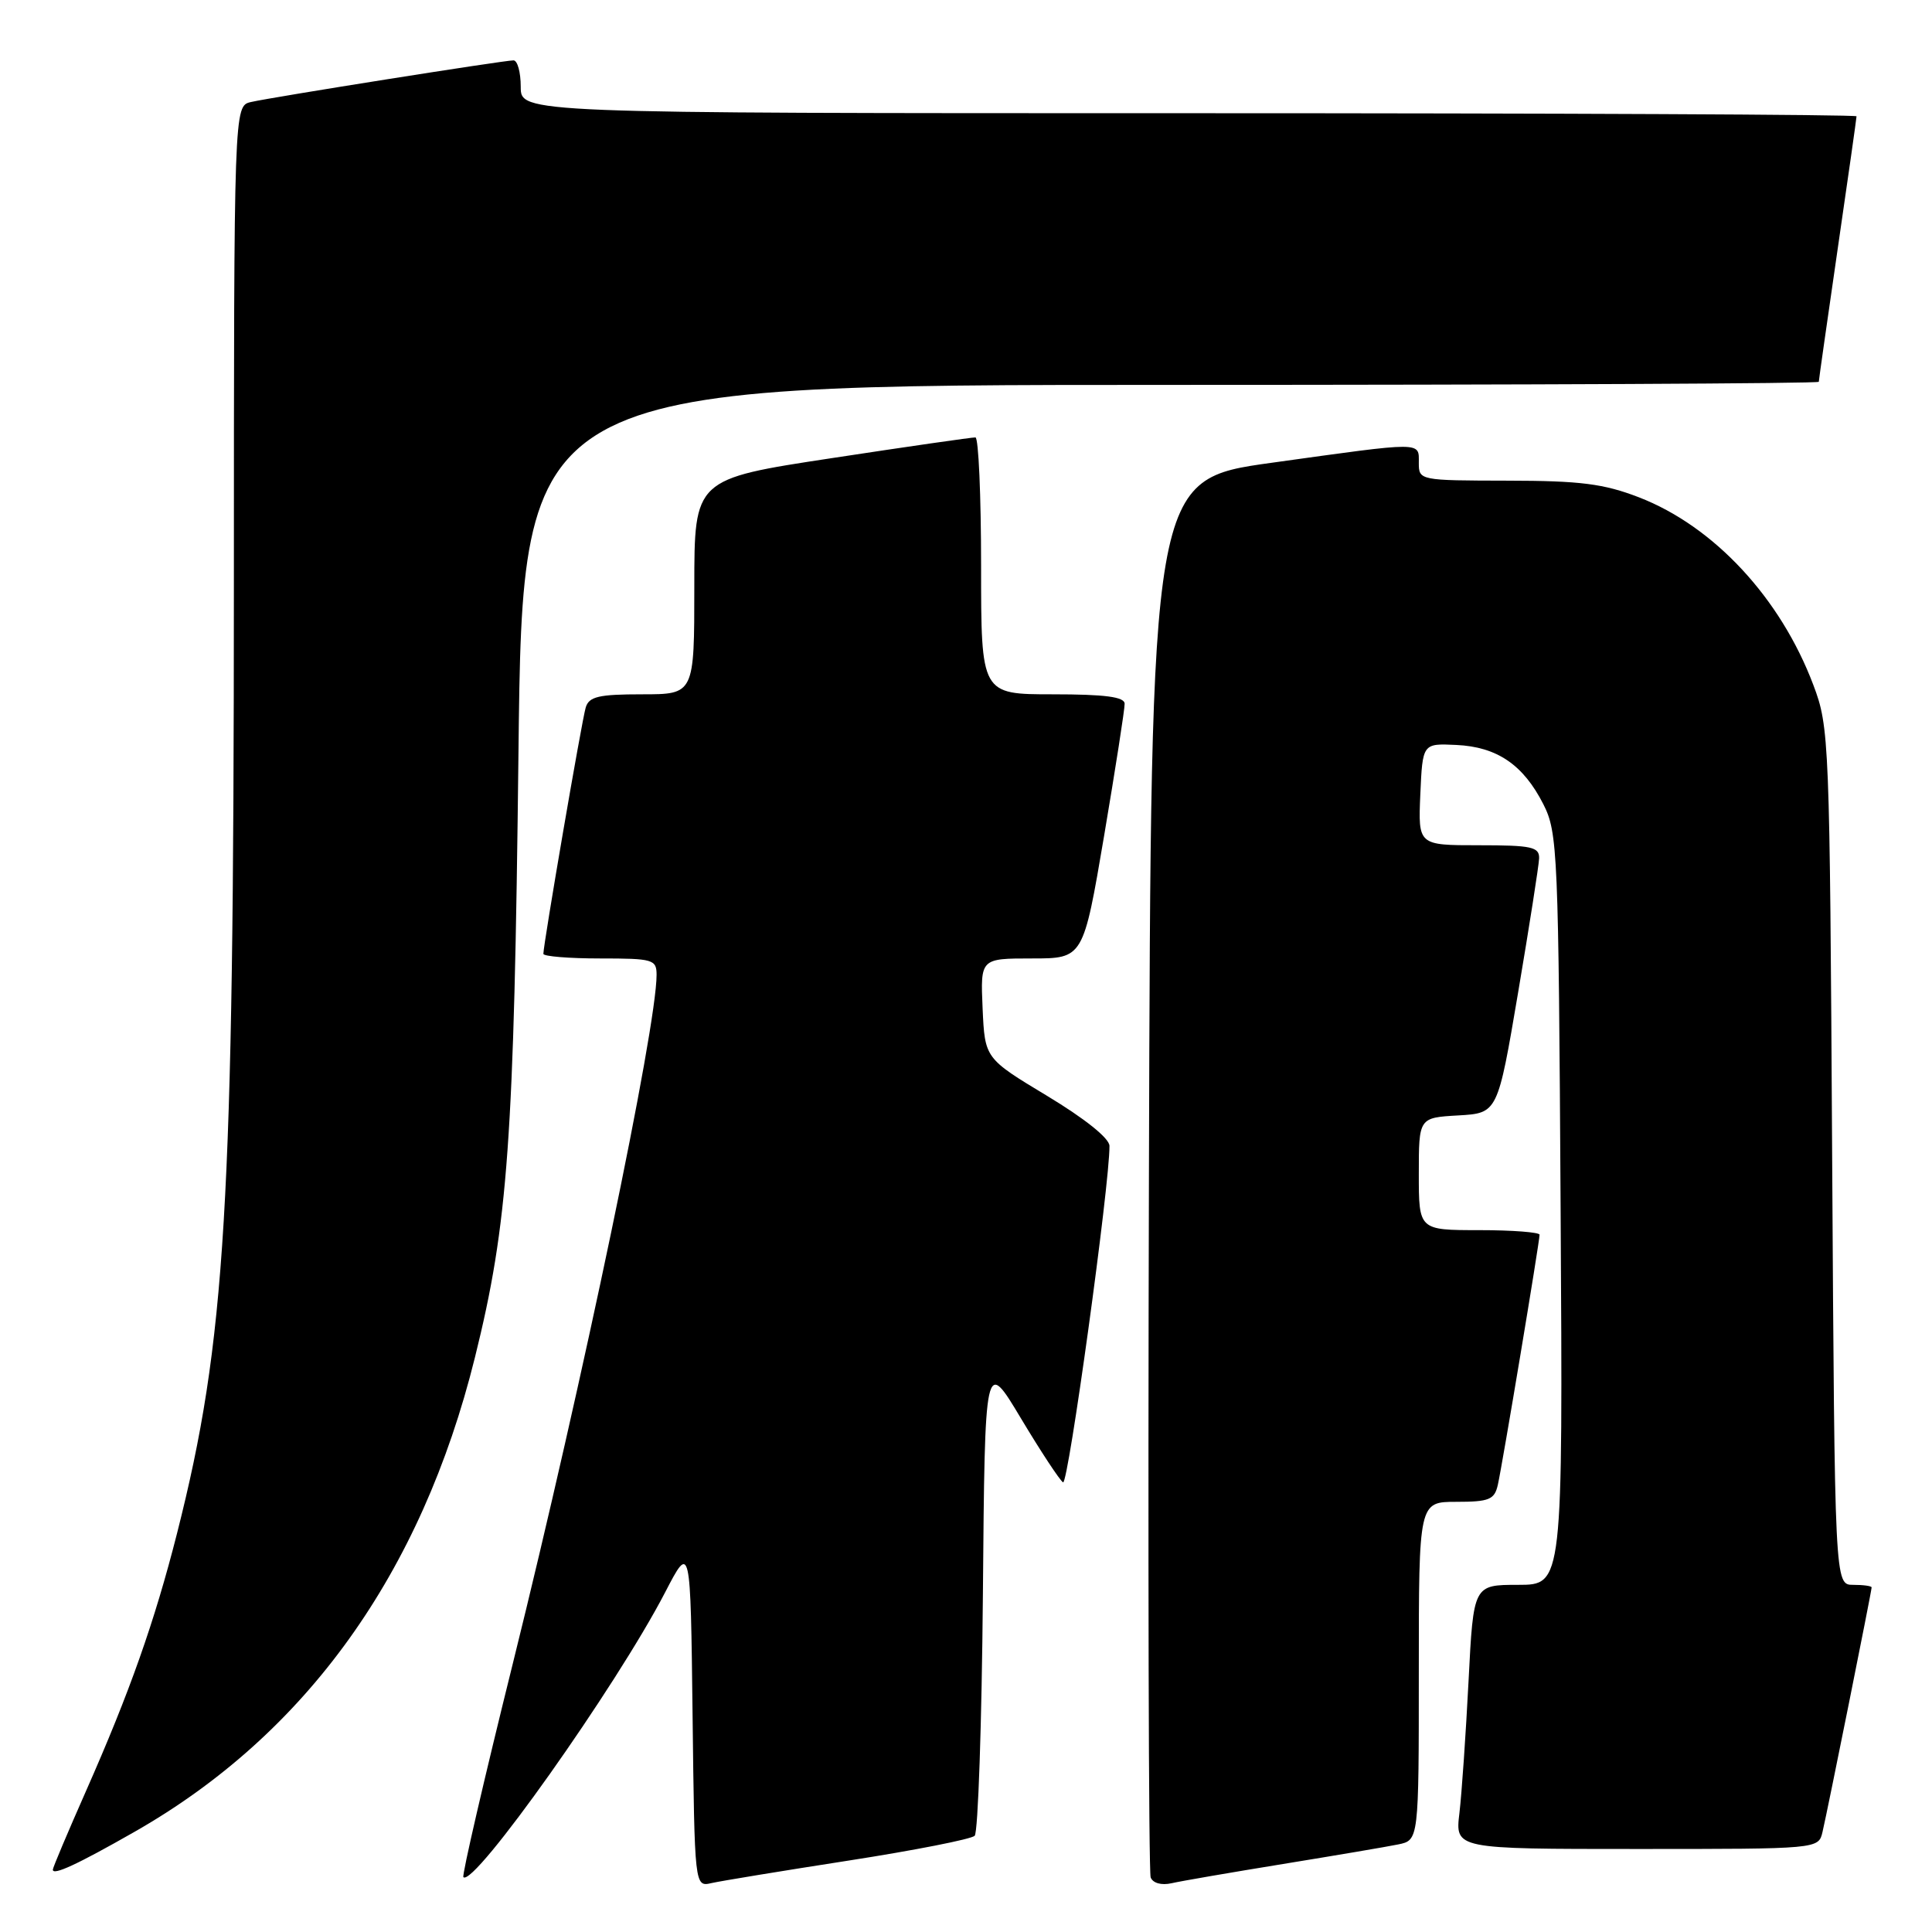 <?xml version="1.0" encoding="UTF-8" standalone="no"?>
<!DOCTYPE svg PUBLIC "-//W3C//DTD SVG 1.1//EN" "http://www.w3.org/Graphics/SVG/1.1/DTD/svg11.dtd" >
<svg xmlns="http://www.w3.org/2000/svg" xmlns:xlink="http://www.w3.org/1999/xlink" version="1.1" viewBox="0 0 256 256">
 <g >
 <path fill="currentColor"
d=" M 112.42 246.54 C 121.17 245.18 128.70 243.70 129.15 243.25 C 129.60 242.80 130.09 228.37 130.24 211.20 C 130.50 179.96 130.50 179.96 135.28 187.94 C 137.91 192.33 140.42 196.14 140.86 196.42 C 141.54 196.83 147.06 156.82 147.01 151.84 C 147.01 150.83 143.74 148.22 138.75 145.21 C 130.50 140.24 130.50 140.24 130.20 133.62 C 129.91 127.00 129.91 127.00 136.73 127.00 C 143.54 127.00 143.54 127.00 146.30 110.75 C 147.81 101.81 149.04 93.94 149.02 93.25 C 149.01 92.34 146.42 92.00 139.50 92.00 C 130.00 92.00 130.00 92.00 130.00 75.00 C 130.00 65.65 129.66 57.98 129.25 57.96 C 128.84 57.94 120.29 59.17 110.25 60.70 C 92.00 63.47 92.00 63.47 92.00 77.73 C 92.00 92.00 92.00 92.00 85.07 92.00 C 79.33 92.00 78.04 92.30 77.61 93.75 C 77.10 95.42 72.00 125.11 72.00 126.39 C 72.00 126.72 75.38 127.00 79.50 127.00 C 86.54 127.00 87.00 127.13 87.00 129.18 C 87.00 136.22 77.23 183.03 67.98 220.31 C 64.15 235.73 61.19 248.52 61.40 248.73 C 62.78 250.12 81.66 223.47 88.13 211.00 C 91.50 204.50 91.50 204.50 91.77 227.26 C 92.04 250.03 92.04 250.03 94.27 249.52 C 95.50 249.24 103.66 247.90 112.42 246.54 Z  M 170.00 246.99 C 176.88 245.87 183.74 244.71 185.25 244.40 C 188.00 243.84 188.00 243.84 188.00 221.42 C 188.00 199.00 188.00 199.00 192.98 199.00 C 197.33 199.00 198.03 198.71 198.47 196.75 C 199.06 194.17 204.00 164.54 204.00 163.61 C 204.00 163.28 200.40 163.00 196.00 163.00 C 188.00 163.00 188.00 163.00 188.00 155.55 C 188.00 148.10 188.00 148.10 193.22 147.80 C 198.45 147.50 198.45 147.50 201.16 131.50 C 202.65 122.70 203.90 114.71 203.94 113.75 C 203.99 112.22 202.97 112.00 195.95 112.00 C 187.91 112.00 187.91 112.00 188.20 105.25 C 188.50 98.50 188.50 98.50 192.96 98.71 C 198.37 98.96 201.84 101.33 204.50 106.56 C 206.41 110.32 206.51 112.80 206.79 160.25 C 207.09 210.00 207.09 210.00 201.16 210.00 C 195.24 210.00 195.24 210.00 194.59 222.75 C 194.23 229.76 193.69 237.64 193.38 240.25 C 192.81 245.00 192.81 245.00 216.89 245.00 C 240.96 245.00 240.96 245.00 241.49 242.75 C 242.14 240.02 248.00 210.83 248.00 210.34 C 248.00 210.15 246.90 210.00 245.55 210.00 C 243.11 210.00 243.11 210.00 242.77 153.25 C 242.45 97.95 242.39 96.35 240.28 90.77 C 235.93 79.23 227.10 69.73 217.15 65.89 C 212.51 64.10 209.40 63.70 199.75 63.69 C 188.11 63.67 188.00 63.65 188.00 61.34 C 188.00 58.50 188.77 58.50 168.50 61.32 C 152.50 63.54 152.50 63.54 152.24 155.52 C 152.10 206.11 152.20 248.07 152.47 248.77 C 152.76 249.52 153.89 249.84 155.23 249.54 C 156.48 249.25 163.12 248.11 170.00 246.99 Z  M 17.82 242.73 C 40.57 229.77 55.83 208.51 62.93 179.87 C 67.33 162.14 68.12 151.05 68.70 99.75 C 69.25 51.00 69.25 51.00 155.12 51.00 C 202.36 51.00 241.00 50.82 241.00 50.59 C 241.00 50.37 242.13 42.45 243.50 33.00 C 244.88 23.55 246.00 15.63 246.00 15.41 C 246.00 15.18 206.18 15.00 157.50 15.00 C 69.00 15.00 69.00 15.00 69.00 11.50 C 69.00 9.57 68.57 8.00 68.04 8.00 C 66.77 8.00 36.11 12.86 33.25 13.52 C 31.00 14.04 31.00 14.04 30.99 77.77 C 30.98 160.06 29.92 177.67 23.46 203.17 C 20.47 214.93 17.19 224.22 11.37 237.38 C 8.97 242.81 7.00 247.47 7.00 247.74 C 7.00 248.55 10.21 247.07 17.82 242.73 Z "/>
</g>
</svg>